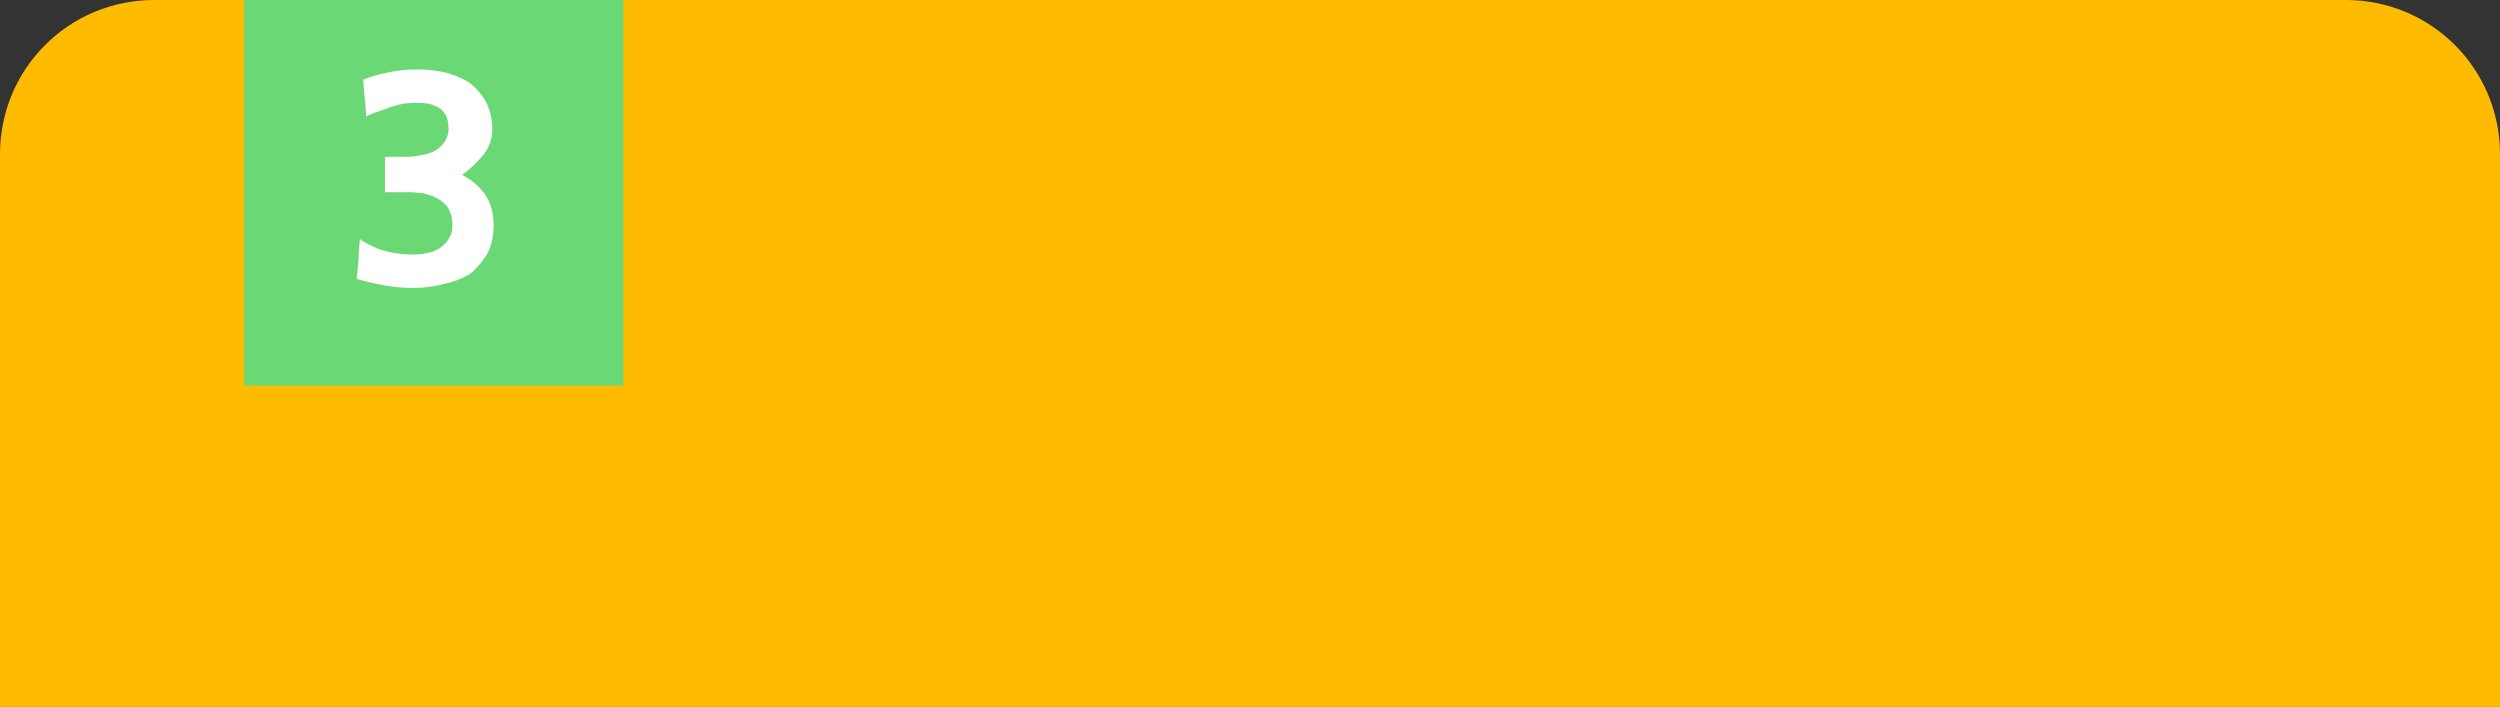 <?xml version="1.0" encoding="utf-8"?>
<!-- Generator: Adobe Illustrator 25.3.1, SVG Export Plug-In . SVG Version: 6.00 Build 0)  -->
<svg version="1.1" id="레이어_1" xmlns="http://www.w3.org/2000/svg" xmlns:xlink="http://www.w3.org/1999/xlink" x="0px"
	 y="0px" viewBox="0 0 389 110" style="enable-background:new 0 0 389 110;" xml:space="preserve">
<rect x="0" y="0" width="389" height="110" fill="#333333" stroke="none"/>
<style type="text/css">
	.st0{fill:#FFBB00;}
	.st1{fill:#6AD874;}
	.st2{enable-background:new    ;}
	.st3{fill:#FFFFFF;}
</style>
<path id="사각형_106" class="st0" d="M24,0h341c13.3,0,24,10.7,24,24v86l0,0H0l0,0V24C0,10.7,10.7,0,24,0z"/>
<rect id="사각형_89" x="38" y="0" class="st1" width="59" height="60"/>
<g class="st2">
	<path class="st3" d="M59.5,24.4h3.4c0.7,0,1.4,0,2.3-0.2c0.8-0.1,1.5-0.3,2.2-0.6c0.7-0.3,1.2-0.8,1.7-1.4c0.4-0.6,0.7-1.3,0.7-2.1
		c0-1.5-0.4-2.5-1.3-3.2c-0.5-0.3-1-0.5-1.5-0.7c-0.6-0.1-1.2-0.2-1.7-0.2c-0.7,0-1.4,0-2.2,0.1c-0.8,0.1-1.6,0.3-2.4,0.6
		c-0.7,0.3-1.4,0.5-2,0.7c-0.7,0.2-1.2,0.5-1.7,0.7l-0.5-5.7c1.2-0.5,2.6-0.9,4.2-1.2c1.5-0.3,3-0.4,4.5-0.4c1.4,0,2.8,0.2,4.2,0.5
		c1.4,0.4,2.6,0.9,3.7,1.6c1,0.8,1.8,1.7,2.5,2.9c0.6,1.2,1,2.6,1,4.3c0,1.5-0.5,2.9-1.4,4c-1,1.2-2.1,2.3-3.3,3.1
		c1.5,0.8,2.7,1.8,3.6,3.1c0.9,1.3,1.3,2.9,1.3,4.8c0,1.8-0.4,3.4-1.1,4.6c-0.8,1.2-1.7,2.3-2.7,3c-1.2,0.7-2.5,1.2-4,1.5
		c-1.5,0.4-3.1,0.6-4.6,0.6s-3.1-0.1-4.6-0.4c-1.6-0.3-3-0.6-4.3-1c0.1-1.1,0.2-2.1,0.3-3.1c0-1,0.1-2,0.2-3.1
		c0.4,0.3,0.9,0.6,1.5,0.9c0.6,0.3,1.2,0.6,1.9,0.8c0.7,0.2,1.4,0.4,2.2,0.5c0.7,0.1,1.5,0.2,2.3,0.2c0.8,0,1.6,0,2.4-0.2
		c0.8-0.1,1.4-0.4,2-0.7c0.6-0.4,1.1-0.9,1.5-1.5c0.4-0.6,0.6-1.2,0.6-2.1c0-1.1-0.2-1.9-0.6-2.6c-0.4-0.7-1-1.2-1.7-1.6
		c-0.6-0.3-1.3-0.6-2.1-0.8c-0.9-0.1-1.7-0.2-2.5-0.2h-3.6V24.4z"/>
</g>
</svg>
